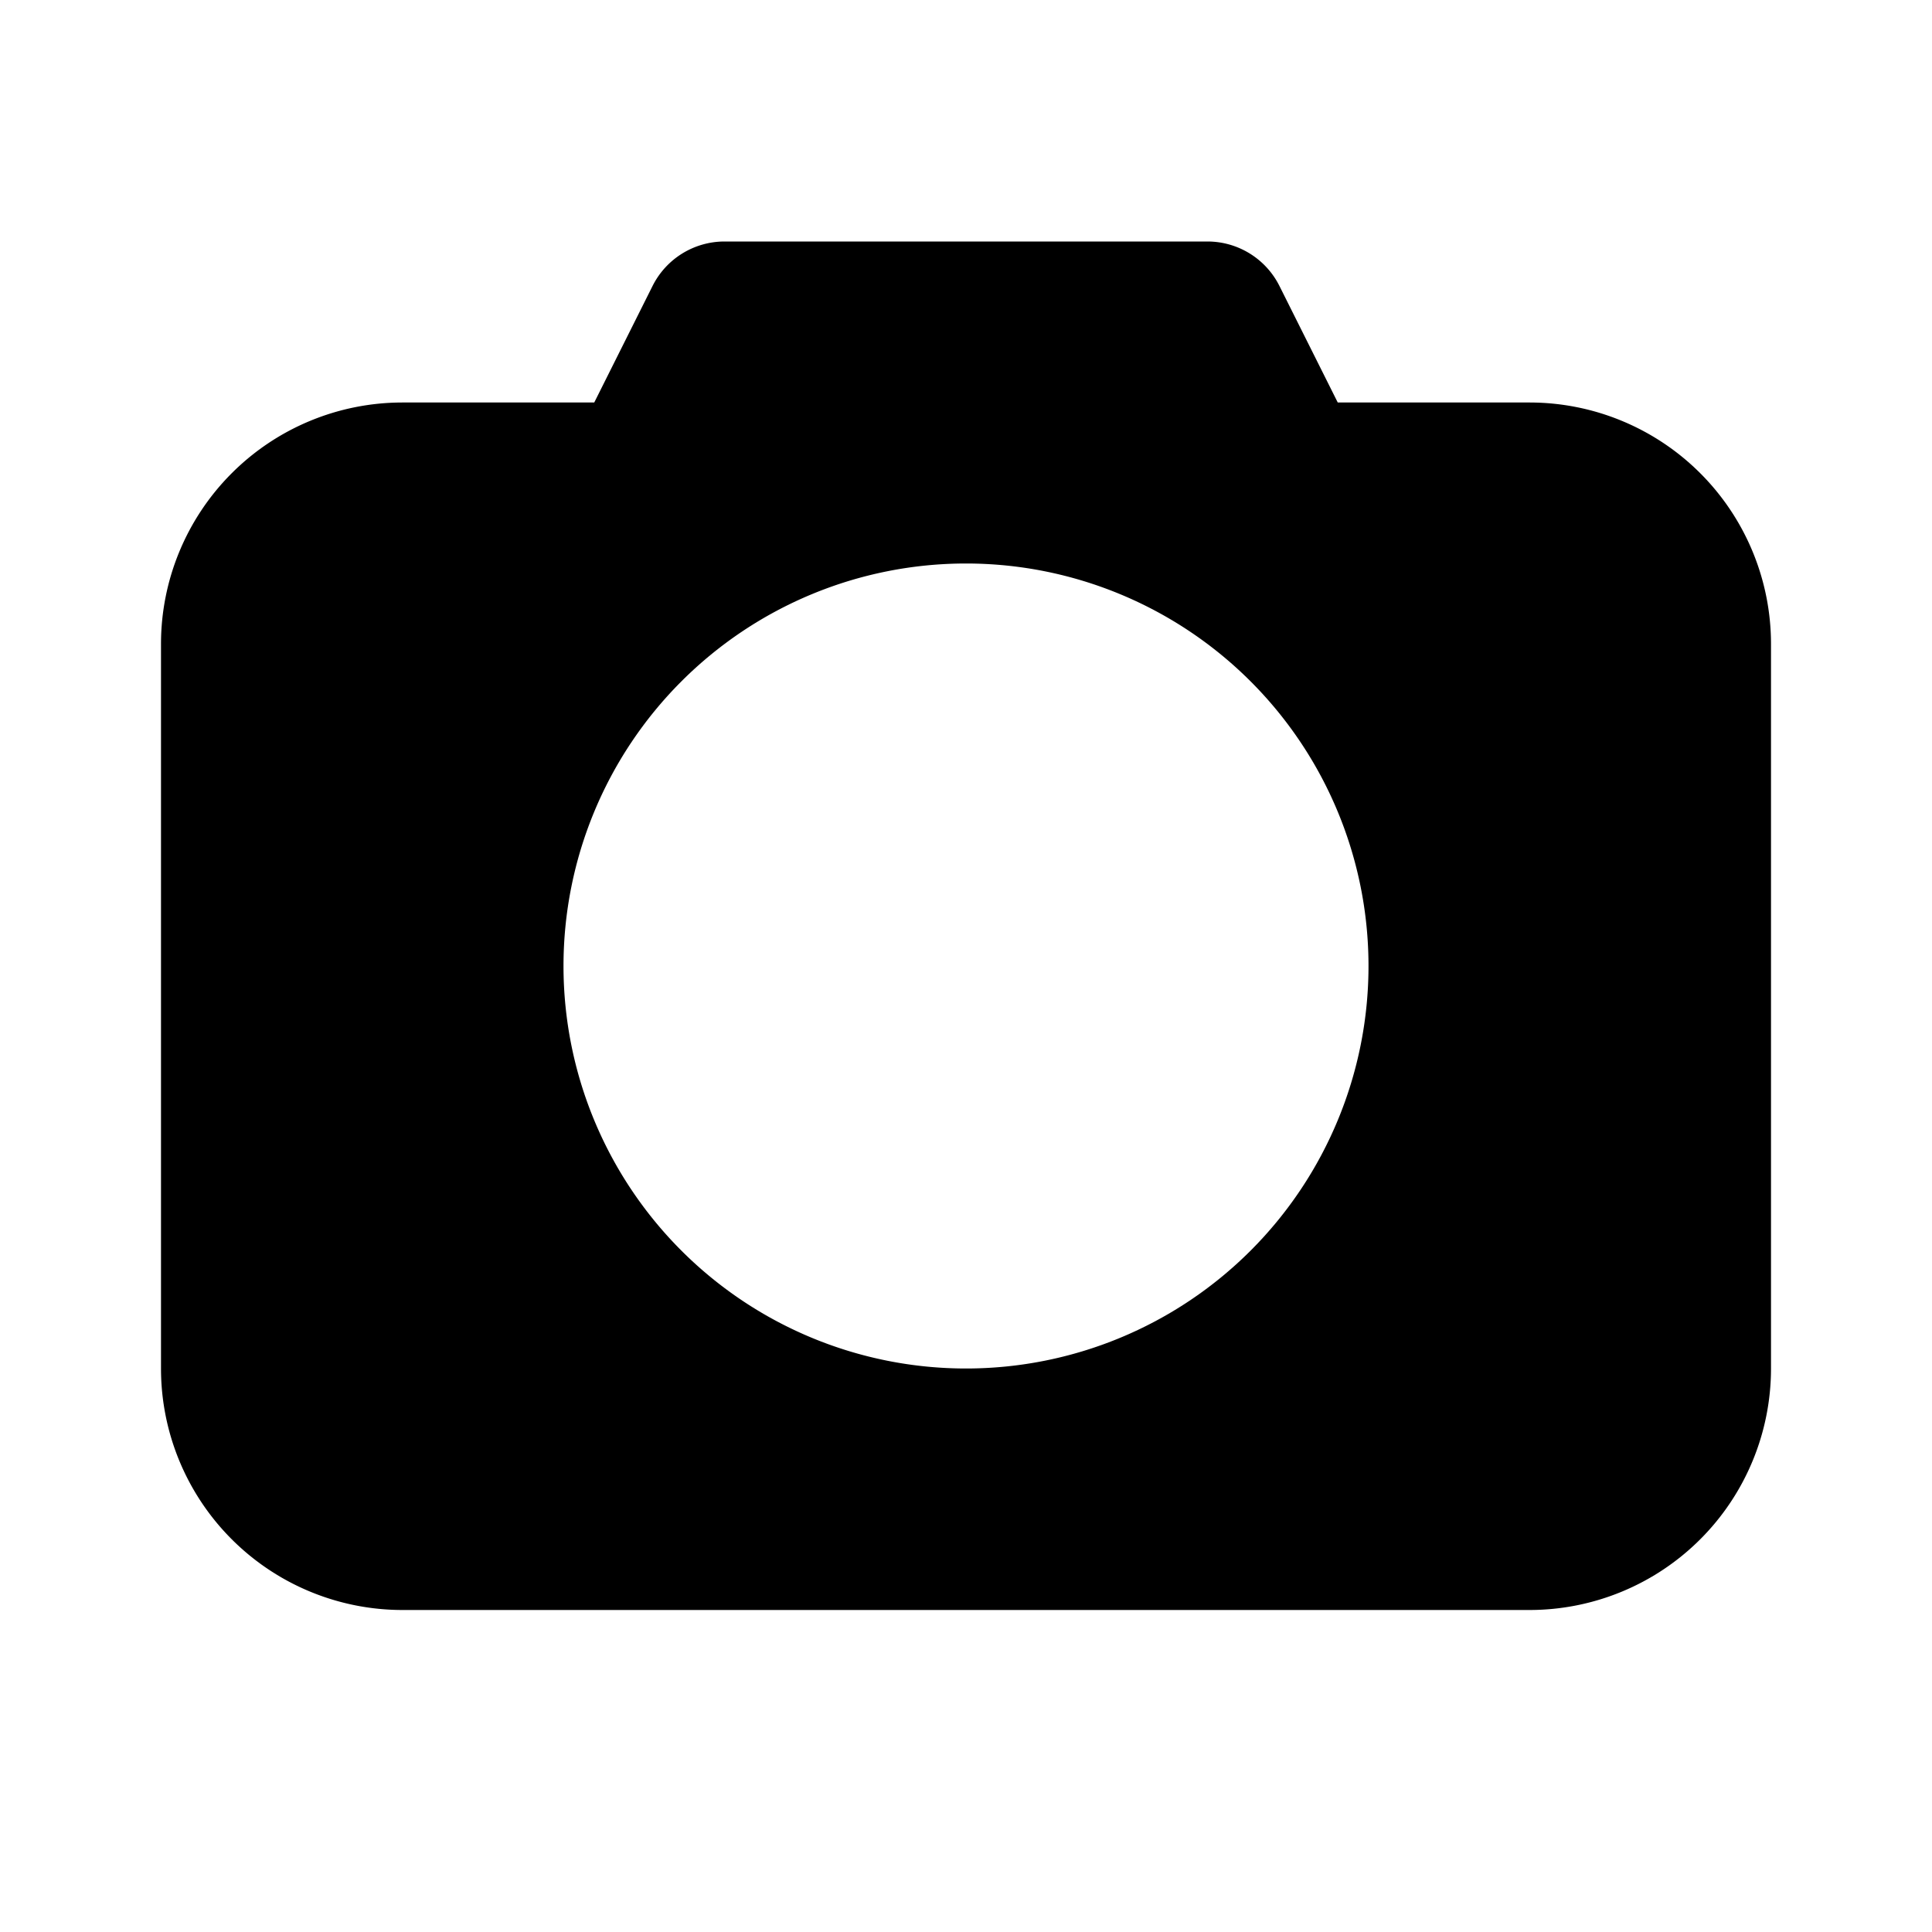 <svg xmlns="http://www.w3.org/2000/svg" viewBox="0 0 24 24" fill="currentColor"><path d="M9 3a1 1 0 0 0-.894.553L7.382 5H5a3 3 0 0 0-3 3v9a3 3 0 0 0 3 3h14a3 3 0 0 0 3-3V8a3 3 0 0 0-3-3h-2.382l-.724-1.447A1 1 0 0 0 15 3H9zm3 4a5 5 0 1 1 0 10 5 5 0 0 1 0-10z"/></svg>

